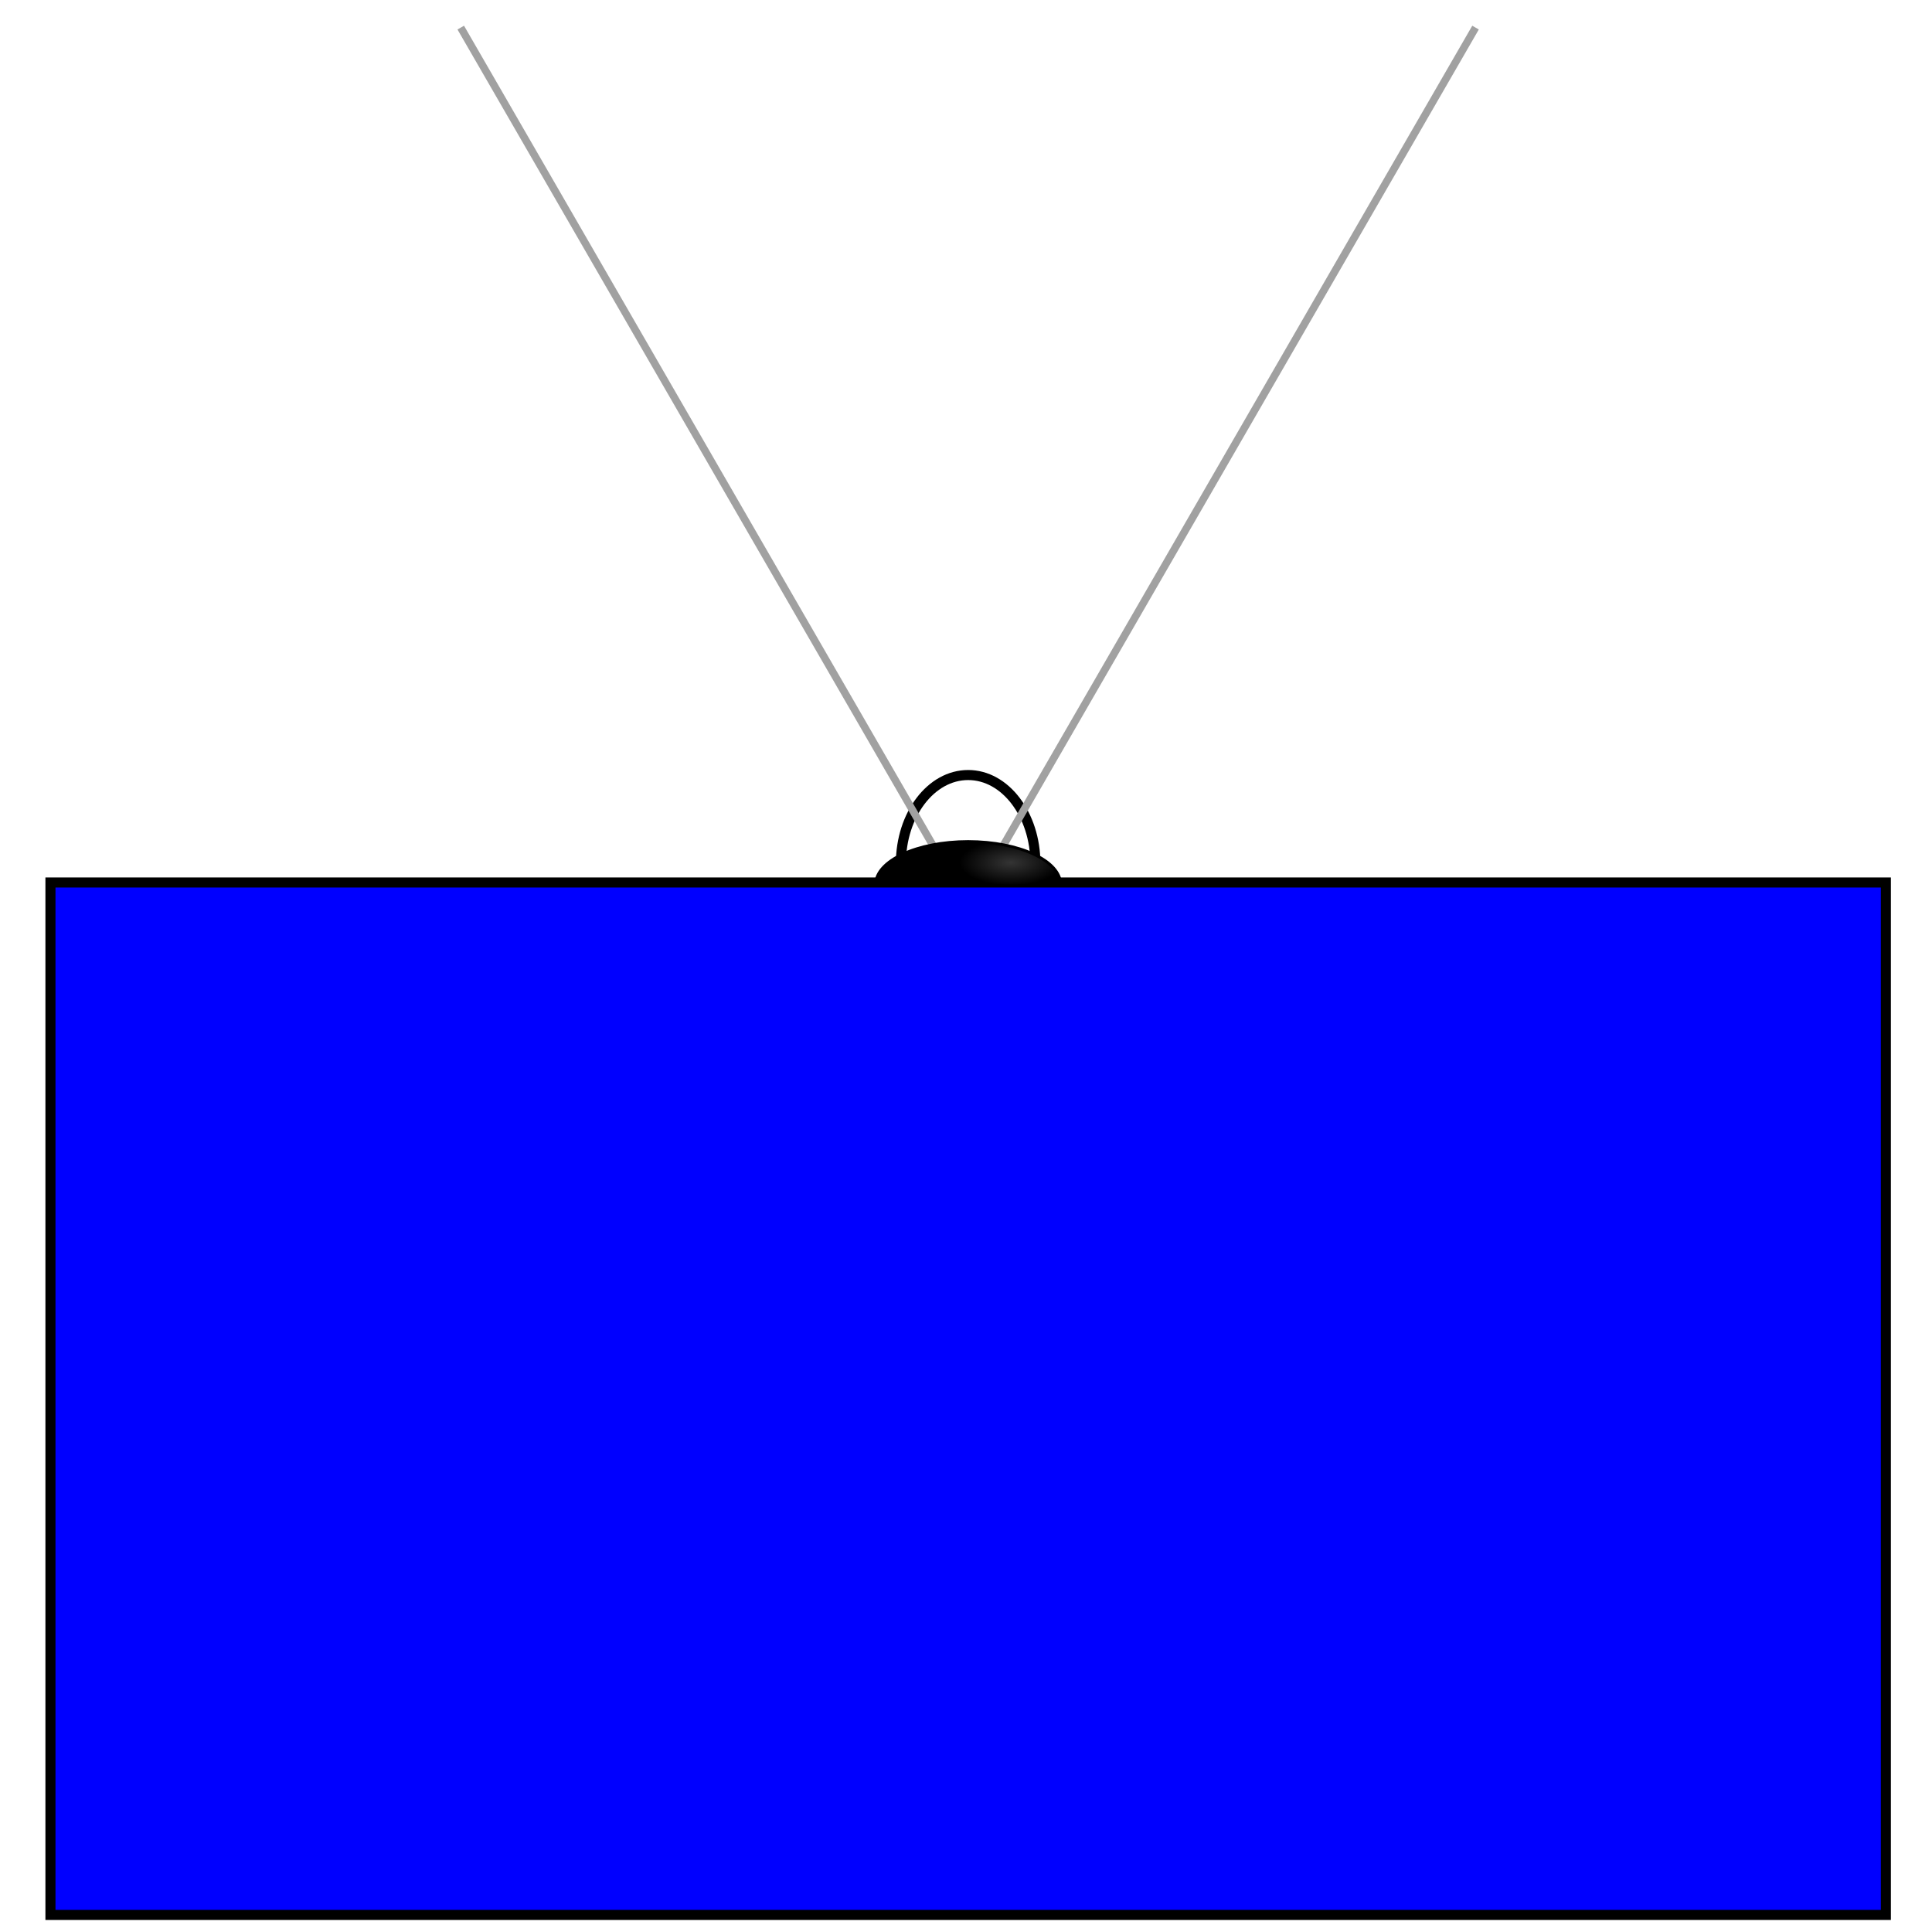 <?xml version="1.0" encoding="UTF-8" standalone="no"?>
<!-- Created with Inkscape (http://www.inkscape.org/) -->

<svg
   xmlns:dc="http://purl.org/dc/elements/1.1/"
   xmlns:cc="http://creativecommons.org/ns#"
   xmlns:rdf="http://www.w3.org/1999/02/22-rdf-syntax-ns#"
   xmlns:svg="http://www.w3.org/2000/svg"
   xmlns="http://www.w3.org/2000/svg"
   xmlns:xlink="http://www.w3.org/1999/xlink"
   xmlns:sodipodi="http://sodipodi.sourceforge.net/DTD/sodipodi-0.dtd"
   xmlns:inkscape="http://www.inkscape.org/namespaces/inkscape"
   width="384"
   height="384"
   id="svg2"
   version="1.1"
   inkscape:version="0.47 r22583"
   sodipodi:docname="tv.svg">
  <defs
     id="defs4">
    <linearGradient
       id="linearGradient3628">
      <stop
         style="stop-color:#343434;stop-opacity:1;"
         offset="0"
         id="stop3630" />
      <stop
         style="stop-color:#000000;stop-opacity:1;"
         offset="1"
         id="stop3632" />
    </linearGradient>
    <inkscape:perspective
       sodipodi:type="inkscape:persp3d"
       inkscape:vp_x="0 : 526.18109 : 1"
       inkscape:vp_y="0 : 1000 : 0"
       inkscape:vp_z="744.09448 : 526.18109 : 1"
       inkscape:persp3d-origin="372.04724 : 350.78739 : 1"
       id="perspective10" />
    <radialGradient
       inkscape:collect="always"
       xlink:href="#linearGradient3628"
       id="radialGradient3636"
       cx="200.058"
       cy="839.883"
       fx="200.058"
       fy="839.883"
       r="18.654"
       gradientTransform="matrix(0.545,-1.0731245e-8,0,0.243,91.535,635.71)"
       gradientUnits="userSpaceOnUse" />
    <radialGradient
       inkscape:collect="always"
       xlink:href="#linearGradient3628"
       id="radialGradient3649"
       gradientUnits="userSpaceOnUse"
       gradientTransform="matrix(0.545,-1.0731245e-8,0,0.243,91.535,635.71)"
       cx="200.058"
       cy="839.883"
       fx="200.058"
       fy="839.883"
       r="18.654" />
  </defs>
  <sodipodi:namedview
     id="base"
     pagecolor="#ffffff"
     bordercolor="#666666"
     borderopacity="1.0"
     inkscape:pageopacity="0.0"
     inkscape:pageshadow="2"
     inkscape:zoom="1.4142136"
     inkscape:cx="110.50594"
     inkscape:cy="234.42641"
     inkscape:document-units="px"
     inkscape:current-layer="layer1"
     showgrid="false"
     inkscape:window-width="1232"
     inkscape:window-height="1145"
     inkscape:window-x="182"
     inkscape:window-y="0"
     inkscape:window-maximized="0" />
  <g
     inkscape:label="Layer 1"
     inkscape:groupmode="layer"
     id="layer1"
     transform="translate(0,-668.362)">
    <rect
       style="fill:#0000ff;fill-rule:evenodd;stroke:#000000;stroke-width:2;stroke-linecap:butt;stroke-linejoin:miter;stroke-opacity:1;stroke-miterlimit:4;stroke-dasharray:none;"
       id="rect2841"
       width="364.8"
       height="205.2"
       x="10.027"
       y="843.764" />
    <g
       id="g3642"
       transform="translate(0.323,0)">
      <path
         style="fill:none;stroke:#000000;stroke-width:2;stroke-linecap:butt;stroke-linejoin:miter;stroke-miterlimit:4;stroke-opacity:1;stroke-dasharray:none"
         d="m 178.738,839.989 c 0,-9.712 5.984,-17.584 13.365,-17.584 7.381,0 13.365,7.873 13.365,17.584"
         id="path2854"
         sodipodi:nodetypes="csc" />
      <g
         id="g3638">
        <path
           style="fill:none;stroke:#a1a1a1;stroke-width:1.5;stroke-linecap:butt;stroke-linejoin:miter;stroke-opacity:1;stroke-miterlimit:4;stroke-dasharray:none"
           d="M 188.952,843.063 91.255,673.847"
           id="path2847" />
        <path
           id="path2849"
           d="M 195.255,843.063 292.952,673.847"
           style="fill:none;stroke:#a1a1a1;stroke-width:1.5;stroke-linecap:butt;stroke-linejoin:miter;stroke-opacity:1;stroke-miterlimit:4;stroke-dasharray:none" />
      </g>
      <path
         inkscape:transform-center-x="8.8388348"
         sodipodi:nodetypes="csc"
         id="path2851"
         d="m 173.726,844.141 c 0,-4.704 8.228,-8.517 18.377,-8.517 10.149,0 18.377,3.813 18.377,8.517"
         style="fill:url(#radialGradient3649);fill-opacity:1;fill-rule:evenodd;stroke:#000000;stroke-width:0.553px;stroke-linecap:butt;stroke-linejoin:miter;stroke-opacity:1" />
    </g>
  </g>
</svg>
